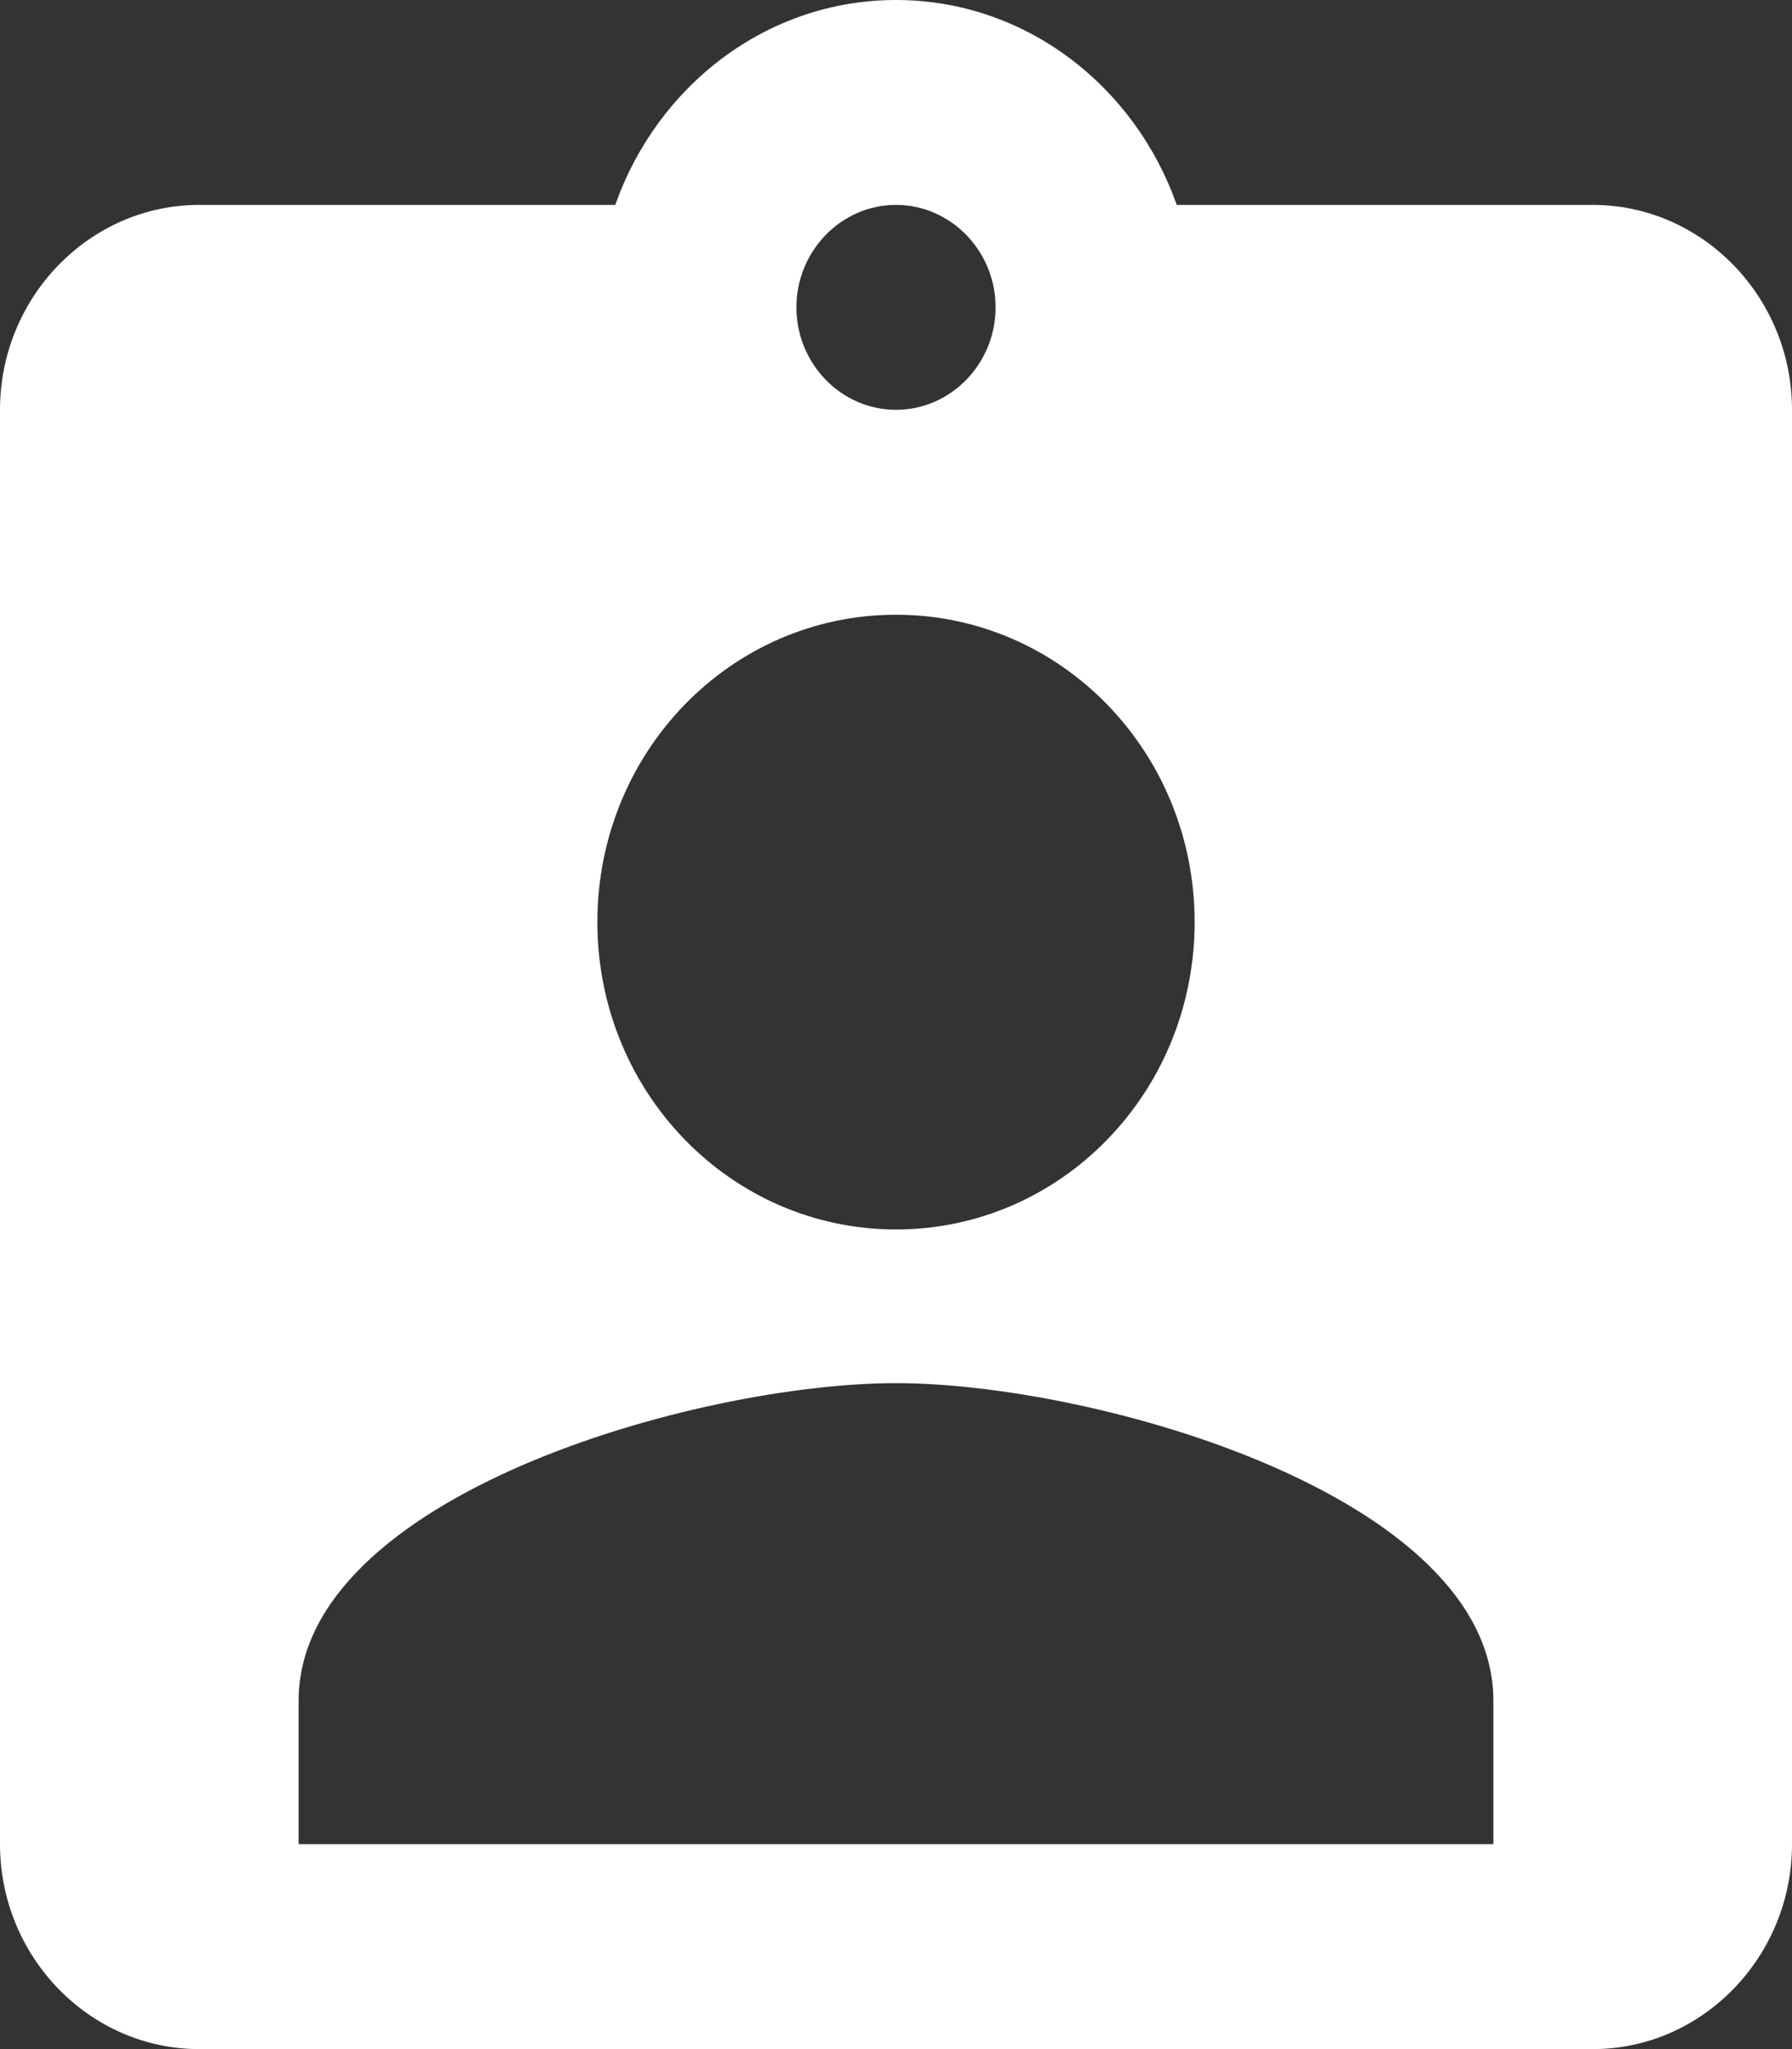 <svg width="14" height="16" viewBox="0 0 14 16" fill="none" xmlns="http://www.w3.org/2000/svg">
<rect x="0" y="0" width="14" height="16" fill="#333333" stroke="none"/>
<path d="M12.444 1.6H9.193C8.867 0.672 8.011 0 7 0C5.989 0 5.133 0.672 4.807 1.6H1.556C0.7 1.6 0 2.32 0 3.2V14.4C0 15.28 0.7 16 1.556 16H12.444C13.3 16 14 15.28 14 14.4V3.2C14 2.32 13.3 1.6 12.444 1.6ZM7 1.6C7.428 1.6 7.778 1.96 7.778 2.4C7.778 2.84 7.428 3.2 7 3.2C6.572 3.2 6.222 2.84 6.222 2.4C6.222 1.96 6.572 1.6 7 1.6ZM7 4.8C8.291 4.8 9.333 5.872 9.333 7.2C9.333 8.528 8.291 9.6 7 9.6C5.709 9.6 4.667 8.528 4.667 7.2C4.667 5.872 5.709 4.8 7 4.8ZM11.667 14.4H2.333V13.28C2.333 11.68 5.444 10.8 7 10.8C8.556 10.8 11.667 11.68 11.667 13.28V14.4Z" fill="white"/>
</svg>

